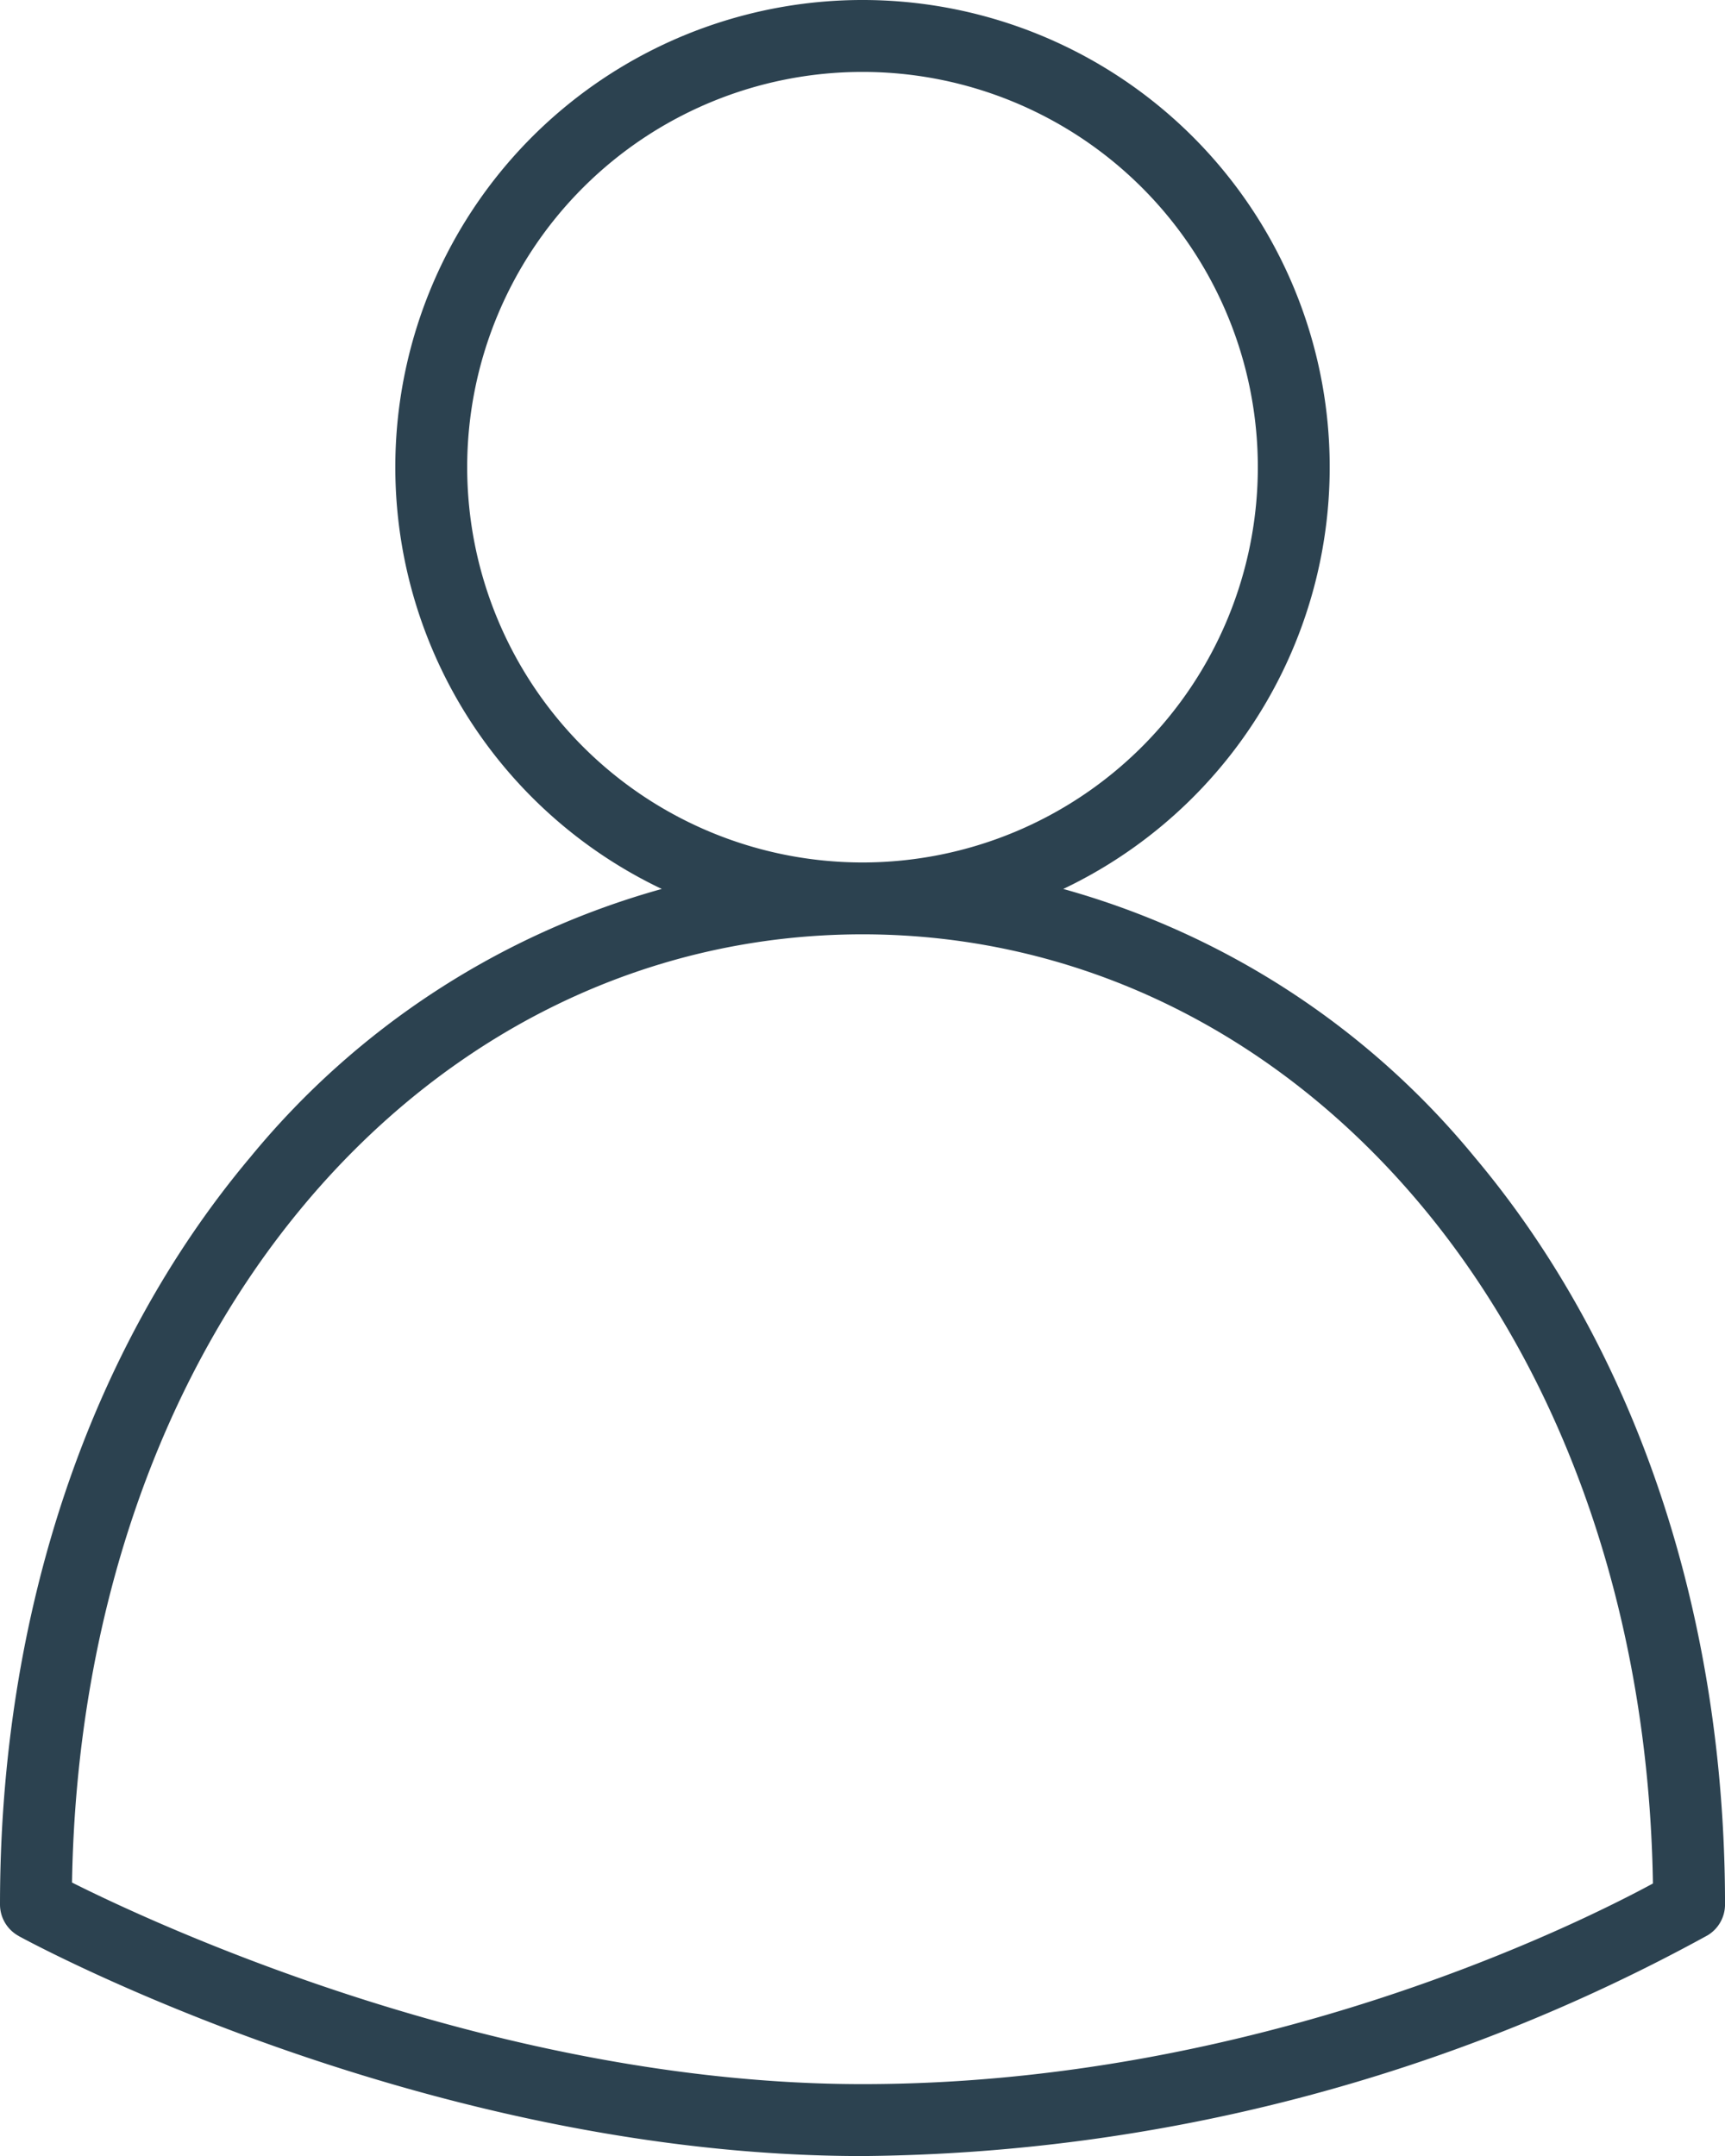 <svg xmlns="http://www.w3.org/2000/svg" width="82.145" height="102.684" viewBox="0 0 82.145 102.684"><defs><style>.a{fill:#2c4250;}</style></defs><path class="a" d="M64.892,108.195c.784.428,19.447,10.477,40.181,10.477a85.113,85.113,0,0,0,40.242-10.512,1.711,1.711,0,0,0,.831-1.467c0-13.818-4.237-26.462-11.931-35.605a38.785,38.785,0,0,0-19.582-12.763,22.248,22.248,0,1,0-19.12,0A38.789,38.789,0,0,0,75.931,71.087C68.237,80.23,64,92.875,64,106.692a1.711,1.711,0,0,0,.892,1.5ZM86.248,38.238a18.825,18.825,0,1,1,18.825,18.825A18.825,18.825,0,0,1,86.248,38.238Zm-7.7,35.053c6.95-8.258,16.368-12.805,26.523-12.805s19.574,4.548,26.523,12.805c6.991,8.308,10.922,19.783,11.119,32.4-3.662,1.982-18.88,9.555-37.642,9.555-17.351,0-33.692-7.617-37.641-9.6C67.637,93.049,71.566,81.59,78.549,73.291Z" transform="translate(-64 -15.988)"/></svg>
